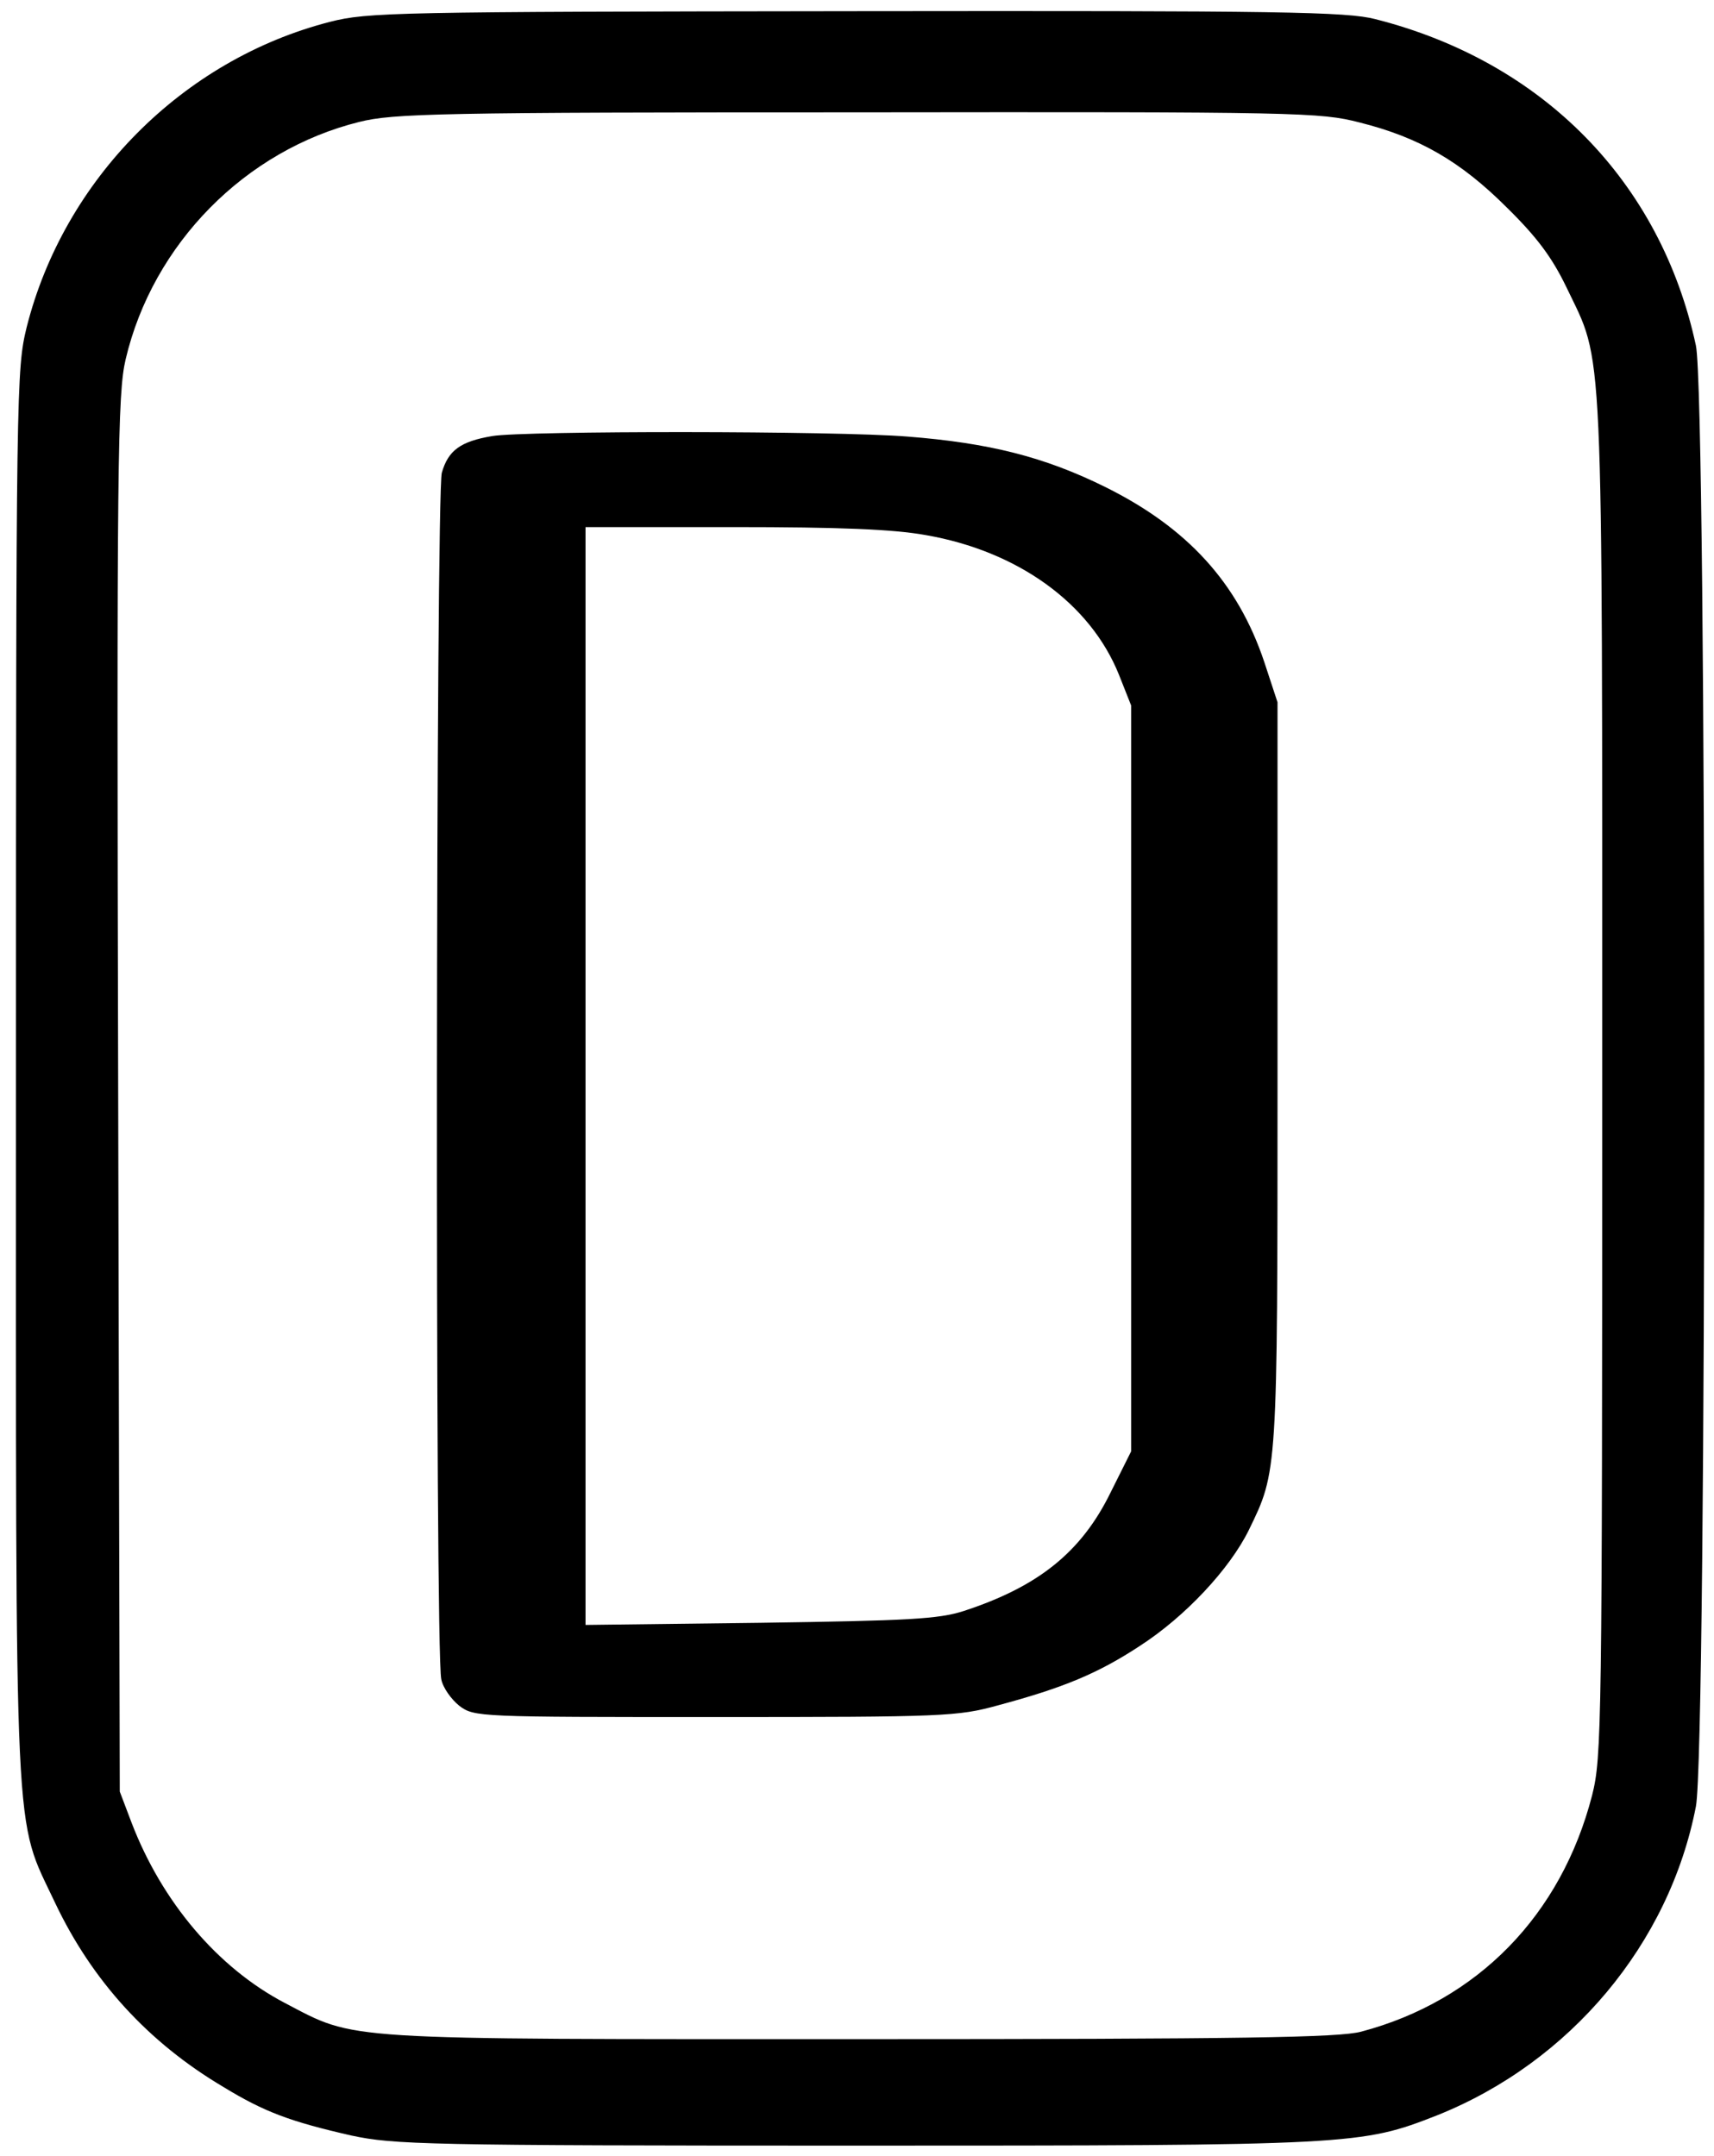 <?xml version="1.0" standalone="no"?>
<!DOCTYPE svg PUBLIC "-//W3C//DTD SVG 20010904//EN"
 "http://www.w3.org/TR/2001/REC-SVG-20010904/DTD/svg10.dtd">
<svg version="1.0" xmlns="http://www.w3.org/2000/svg"
 width="322pt" height="405pt" viewBox="0 0 322 405"
 preserveAspectRatio="xMidYMid meet">

<g transform="translate(0,405) scale(0.1,-0.1)"
fill="#000000" stroke="none">
<path d="M620 4009 c-277 -71 -500 -296 -570 -574 -19 -78 -20 -111 -20 -1403
0 -1484 -5 -1389 74 -1557 69 -145 174 -261 316 -345 77 -47 126 -65 240 -91
80 -17 136 -19 946 -19 939 0 951 1 1094 57 250 100 436 322 486 580 21 110
21 2645 0 2744 -66 307 -287 533 -602 613 -54 14 -177 16 -975 15 -869 -1
-918 -2 -989 -20z m1934 -189 c112 -28 190 -73 277 -160 57 -56 85 -94 112
-150 70 -147 67 -66 67 -1481 0 -1229 -1 -1279 -19 -1351 -58 -225 -215 -386
-434 -444 -42 -11 -219 -14 -941 -14 -988 0 -945 -3 -1081 68 -126 66 -231
190 -288 339 l-22 58 -3 1310 c-3 1195 -1 1316 14 1380 51 217 225 393 439
446 64 16 150 18 936 18 831 1 869 0 943 -19z"/>
<path d="M925 3231 c-60 -10 -83 -27 -95 -69 -11 -41 -13 -2214 -1 -2266 3
-16 19 -38 34 -50 28 -21 36 -21 480 -21 431 0 456 1 532 22 123 33 188 60
267 112 85 55 168 144 204 217 54 111 54 104 54 857 l0 698 -25 76 c-50 149
-145 252 -298 328 -115 57 -219 83 -372 95 -136 11 -719 11 -780 1z m814 -186
c173 -30 309 -128 363 -262 l23 -58 0 -701 0 -700 -38 -76 c-55 -113 -136
-178 -277 -224 -47 -15 -103 -18 -382 -22 l-328 -4 0 1031 0 1031 278 0 c199
0 300 -4 361 -15z"/>
</g>
</svg>
